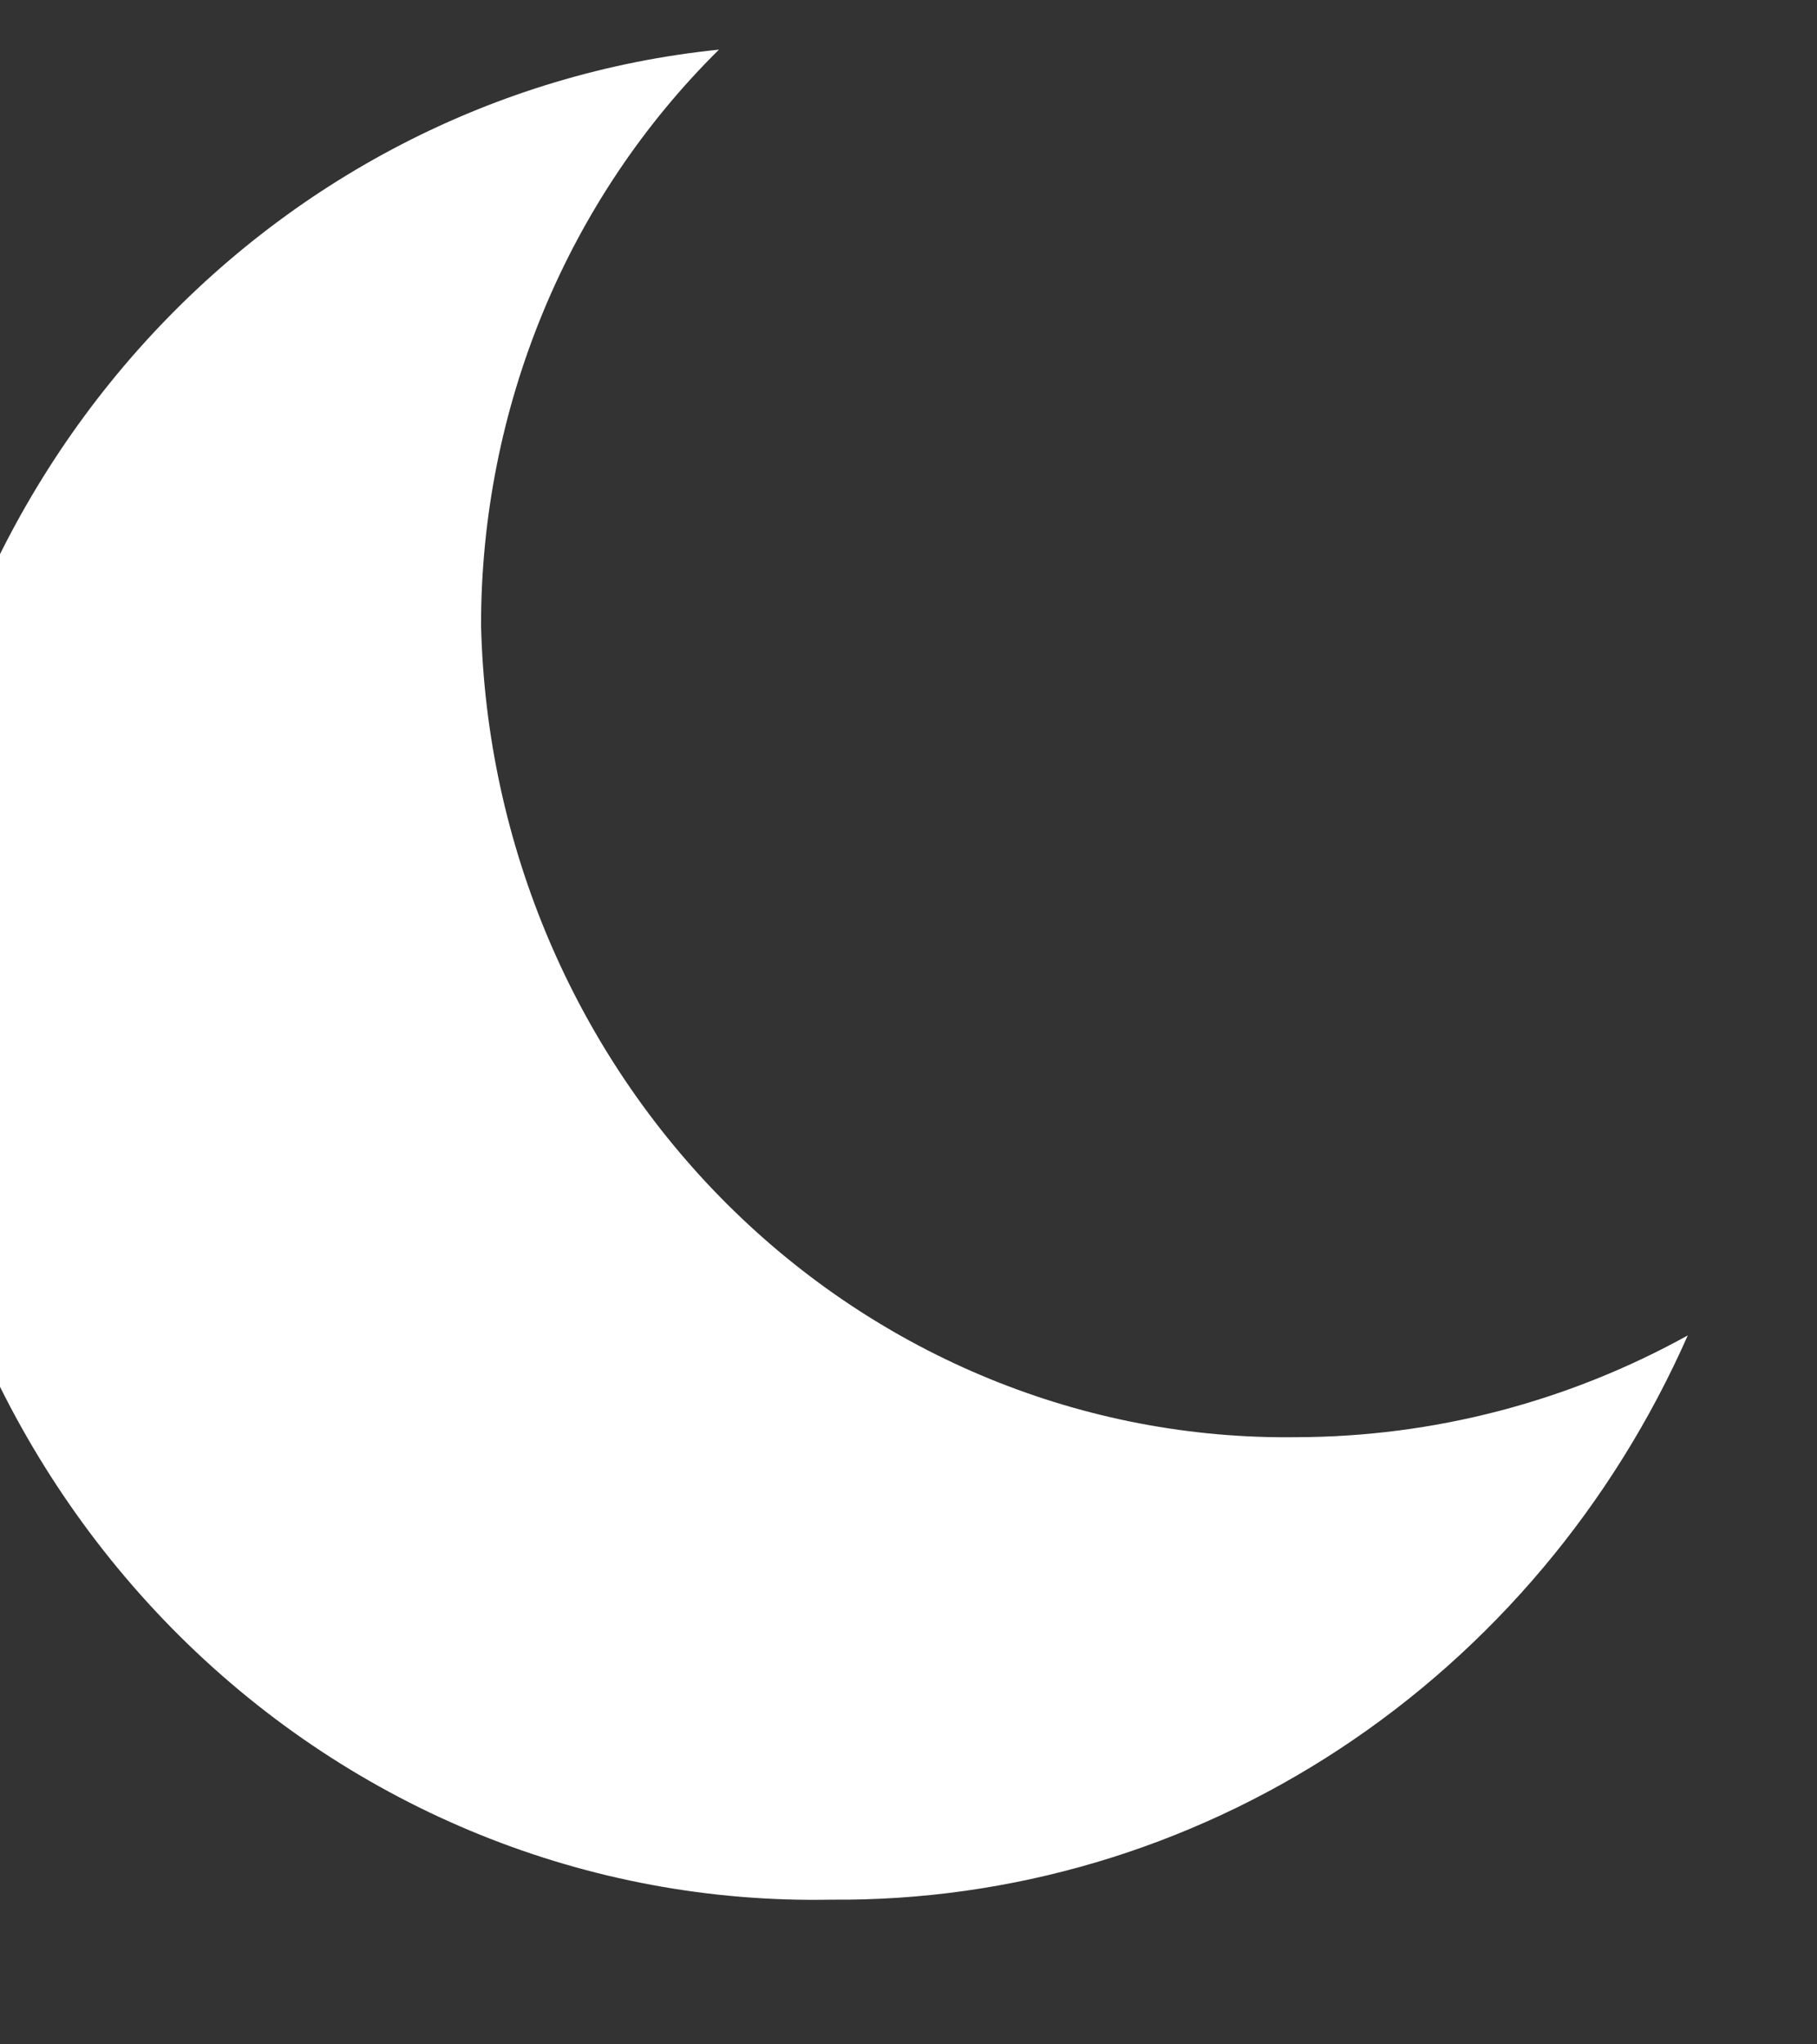 <svg width="16" height="18" viewBox="0 0 16 18" fill="none" xmlns="http://www.w3.org/2000/svg" xmlns:xlink="http://www.w3.org/1999/xlink">
<rect x="0" y="0" width="16" height="18" fill="#333333" stroke="none"/>
<path d="M11.419,12.654C9.553,12.68 7.751,11.944 6.406,10.605C5.061,9.266 4.281,7.432 4.236,5.503C4.236,4.556 4.422,3.619 4.782,2.748C5.142,1.877 5.669,1.091 6.331,0.437C4.369,0.637 2.547,1.579 1.214,3.081C-0.119,4.584 -0.869,6.542 -0.892,8.581C-0.845,10.785 0.046,12.88 1.584,14.407C3.123,15.934 5.184,16.767 7.316,16.726C8.903,16.74 10.461,16.279 11.8,15.397C13.139,14.515 14.203,13.251 14.862,11.758C13.803,12.344 12.621,12.651 11.419,12.654Z" fill="#FFFFFF"/>
</svg>
